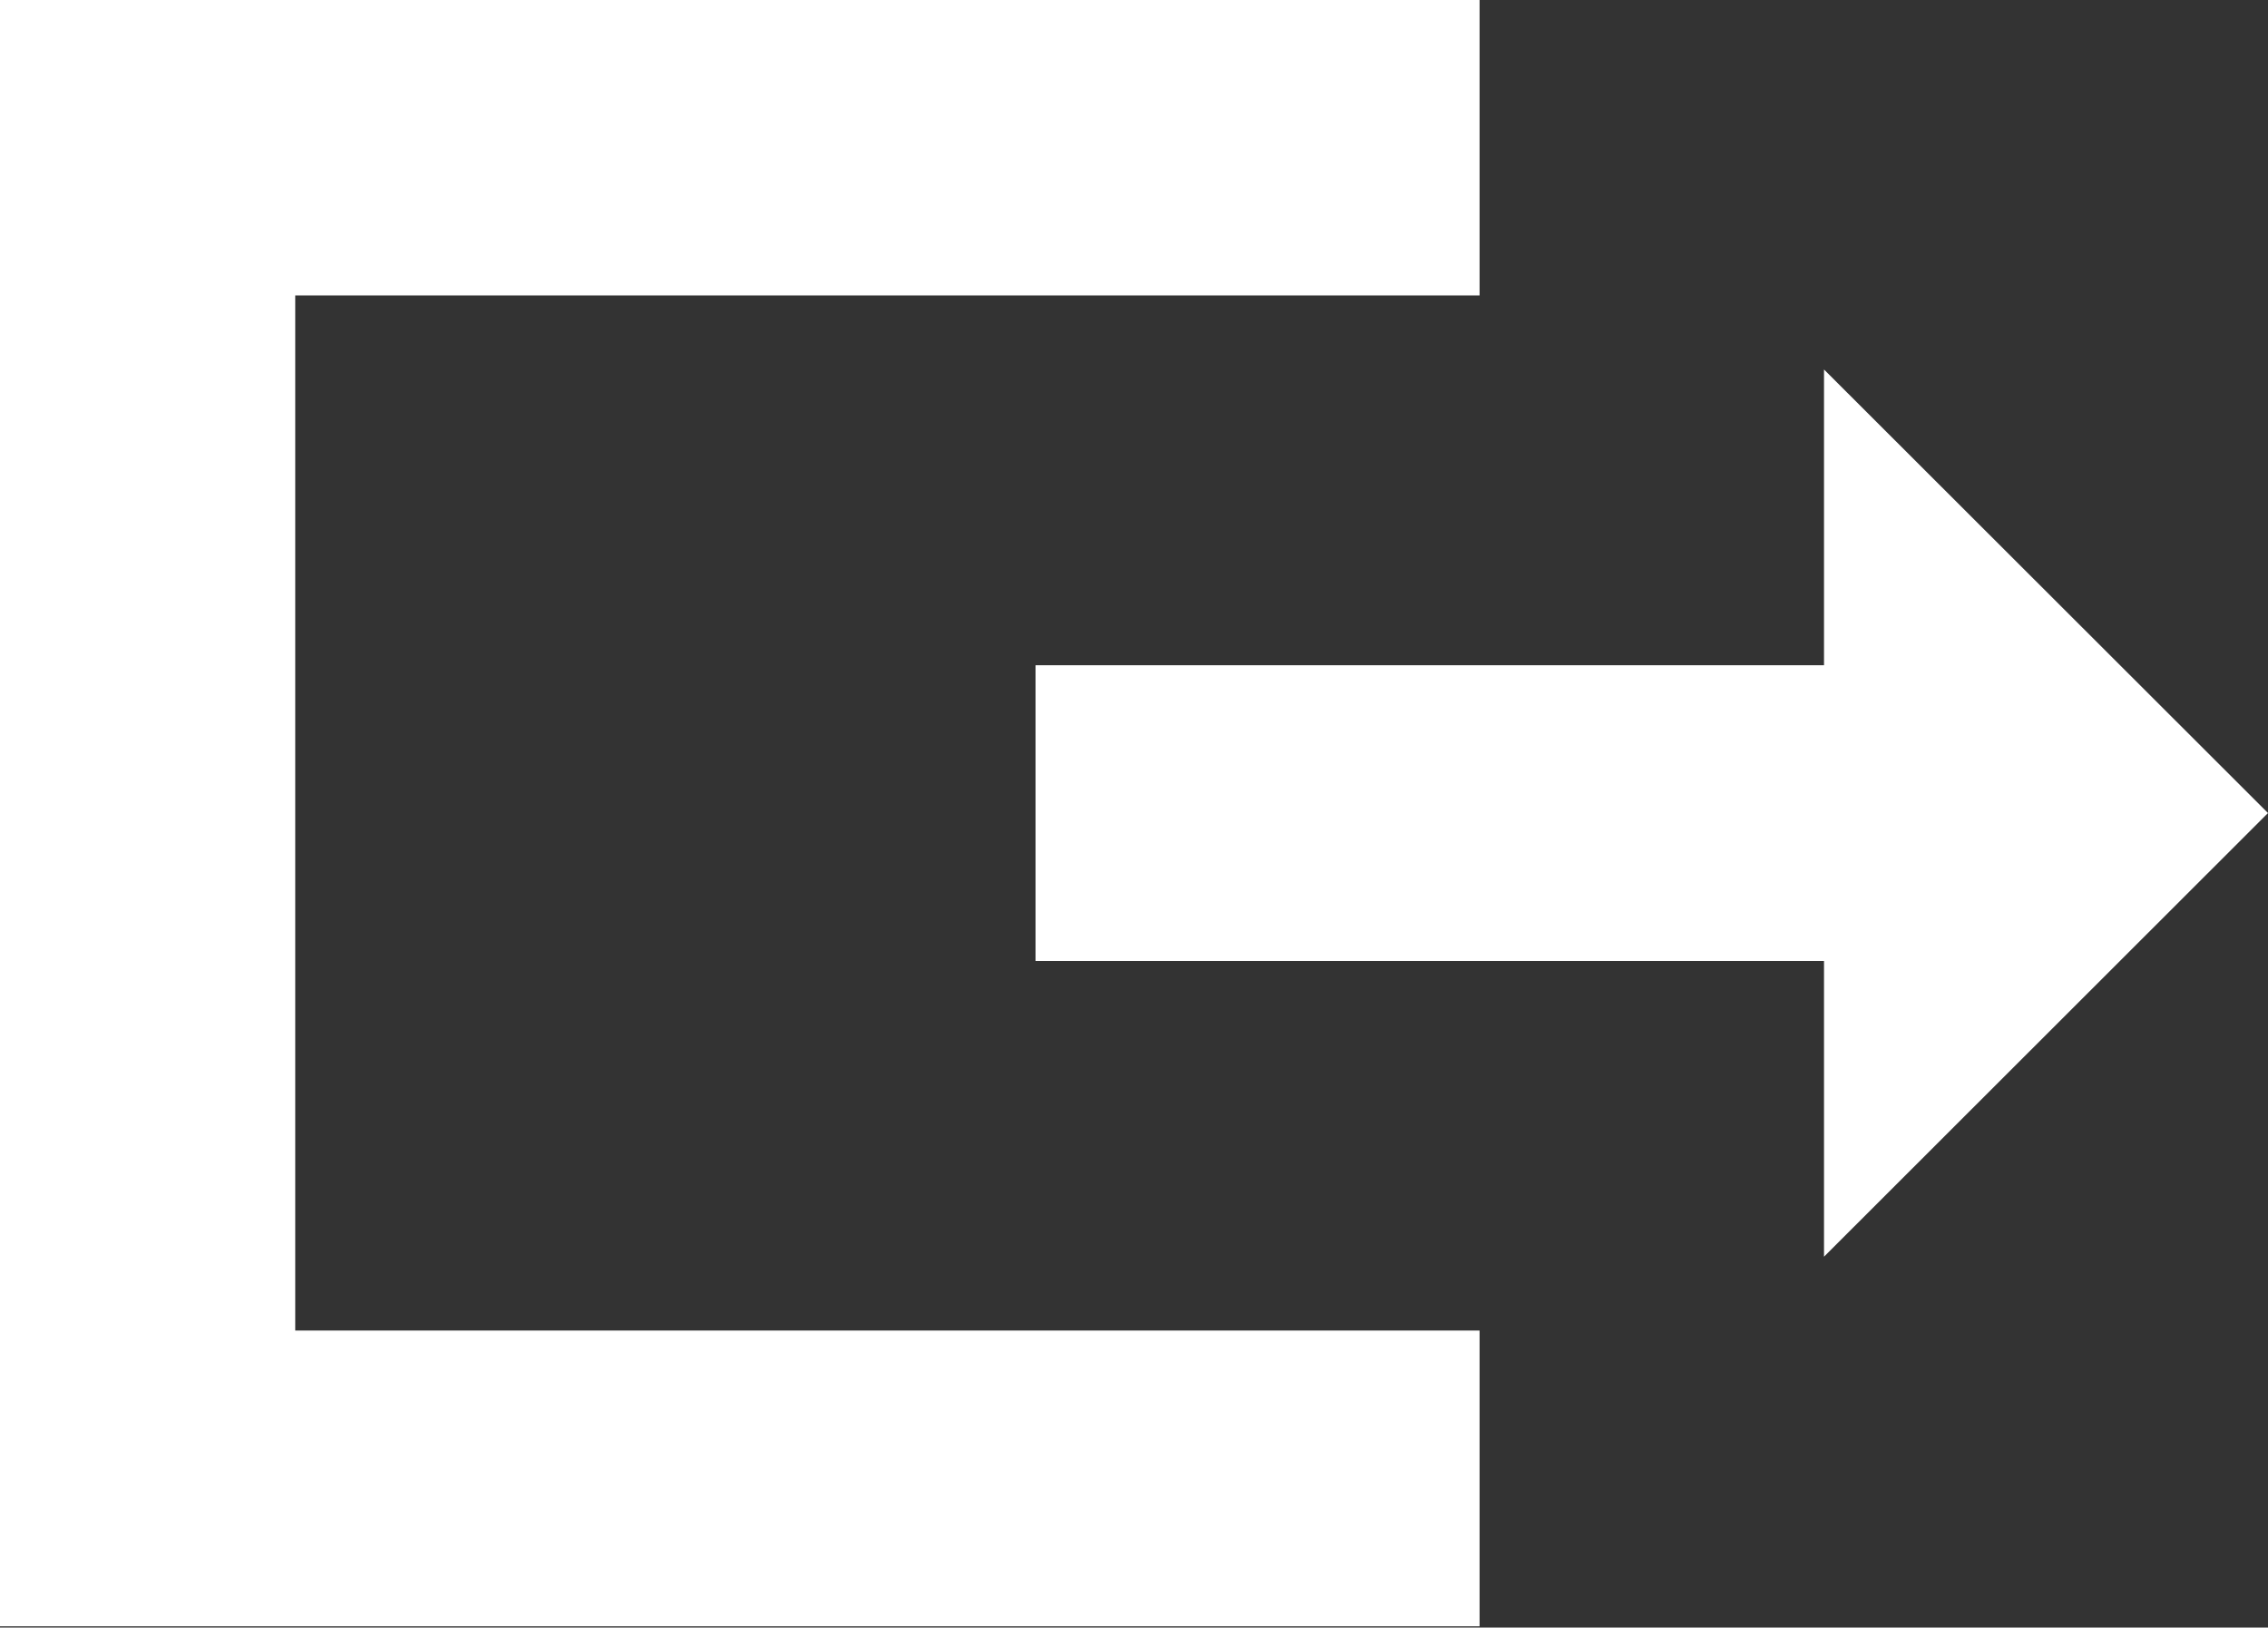 <svg xmlns="http://www.w3.org/2000/svg" width="19.82" height="14.219" viewBox="0 0 19.82 14.219">
  <rect x="0" y="0" width="19.82" height="14.219" fill="#333333" stroke="none"/>
  <defs>
    <style>
      .cls-1 {
        fill: #fff;
        fill-rule: evenodd;
      }
    </style>
  </defs>
  <path id="Shape_69_copy" data-name="Shape 69 copy" class="cls-1" d="M1893.16,60.634l-3.88-3.875v2.584h-6.89v2.584h6.89V64.51Zm-6.89-4.521V53.529h-12.93v14.21h12.93V65.155h-10.35V56.112h10.35Z" transform="translate(-1873.34 -53.531)"/>
</svg>
